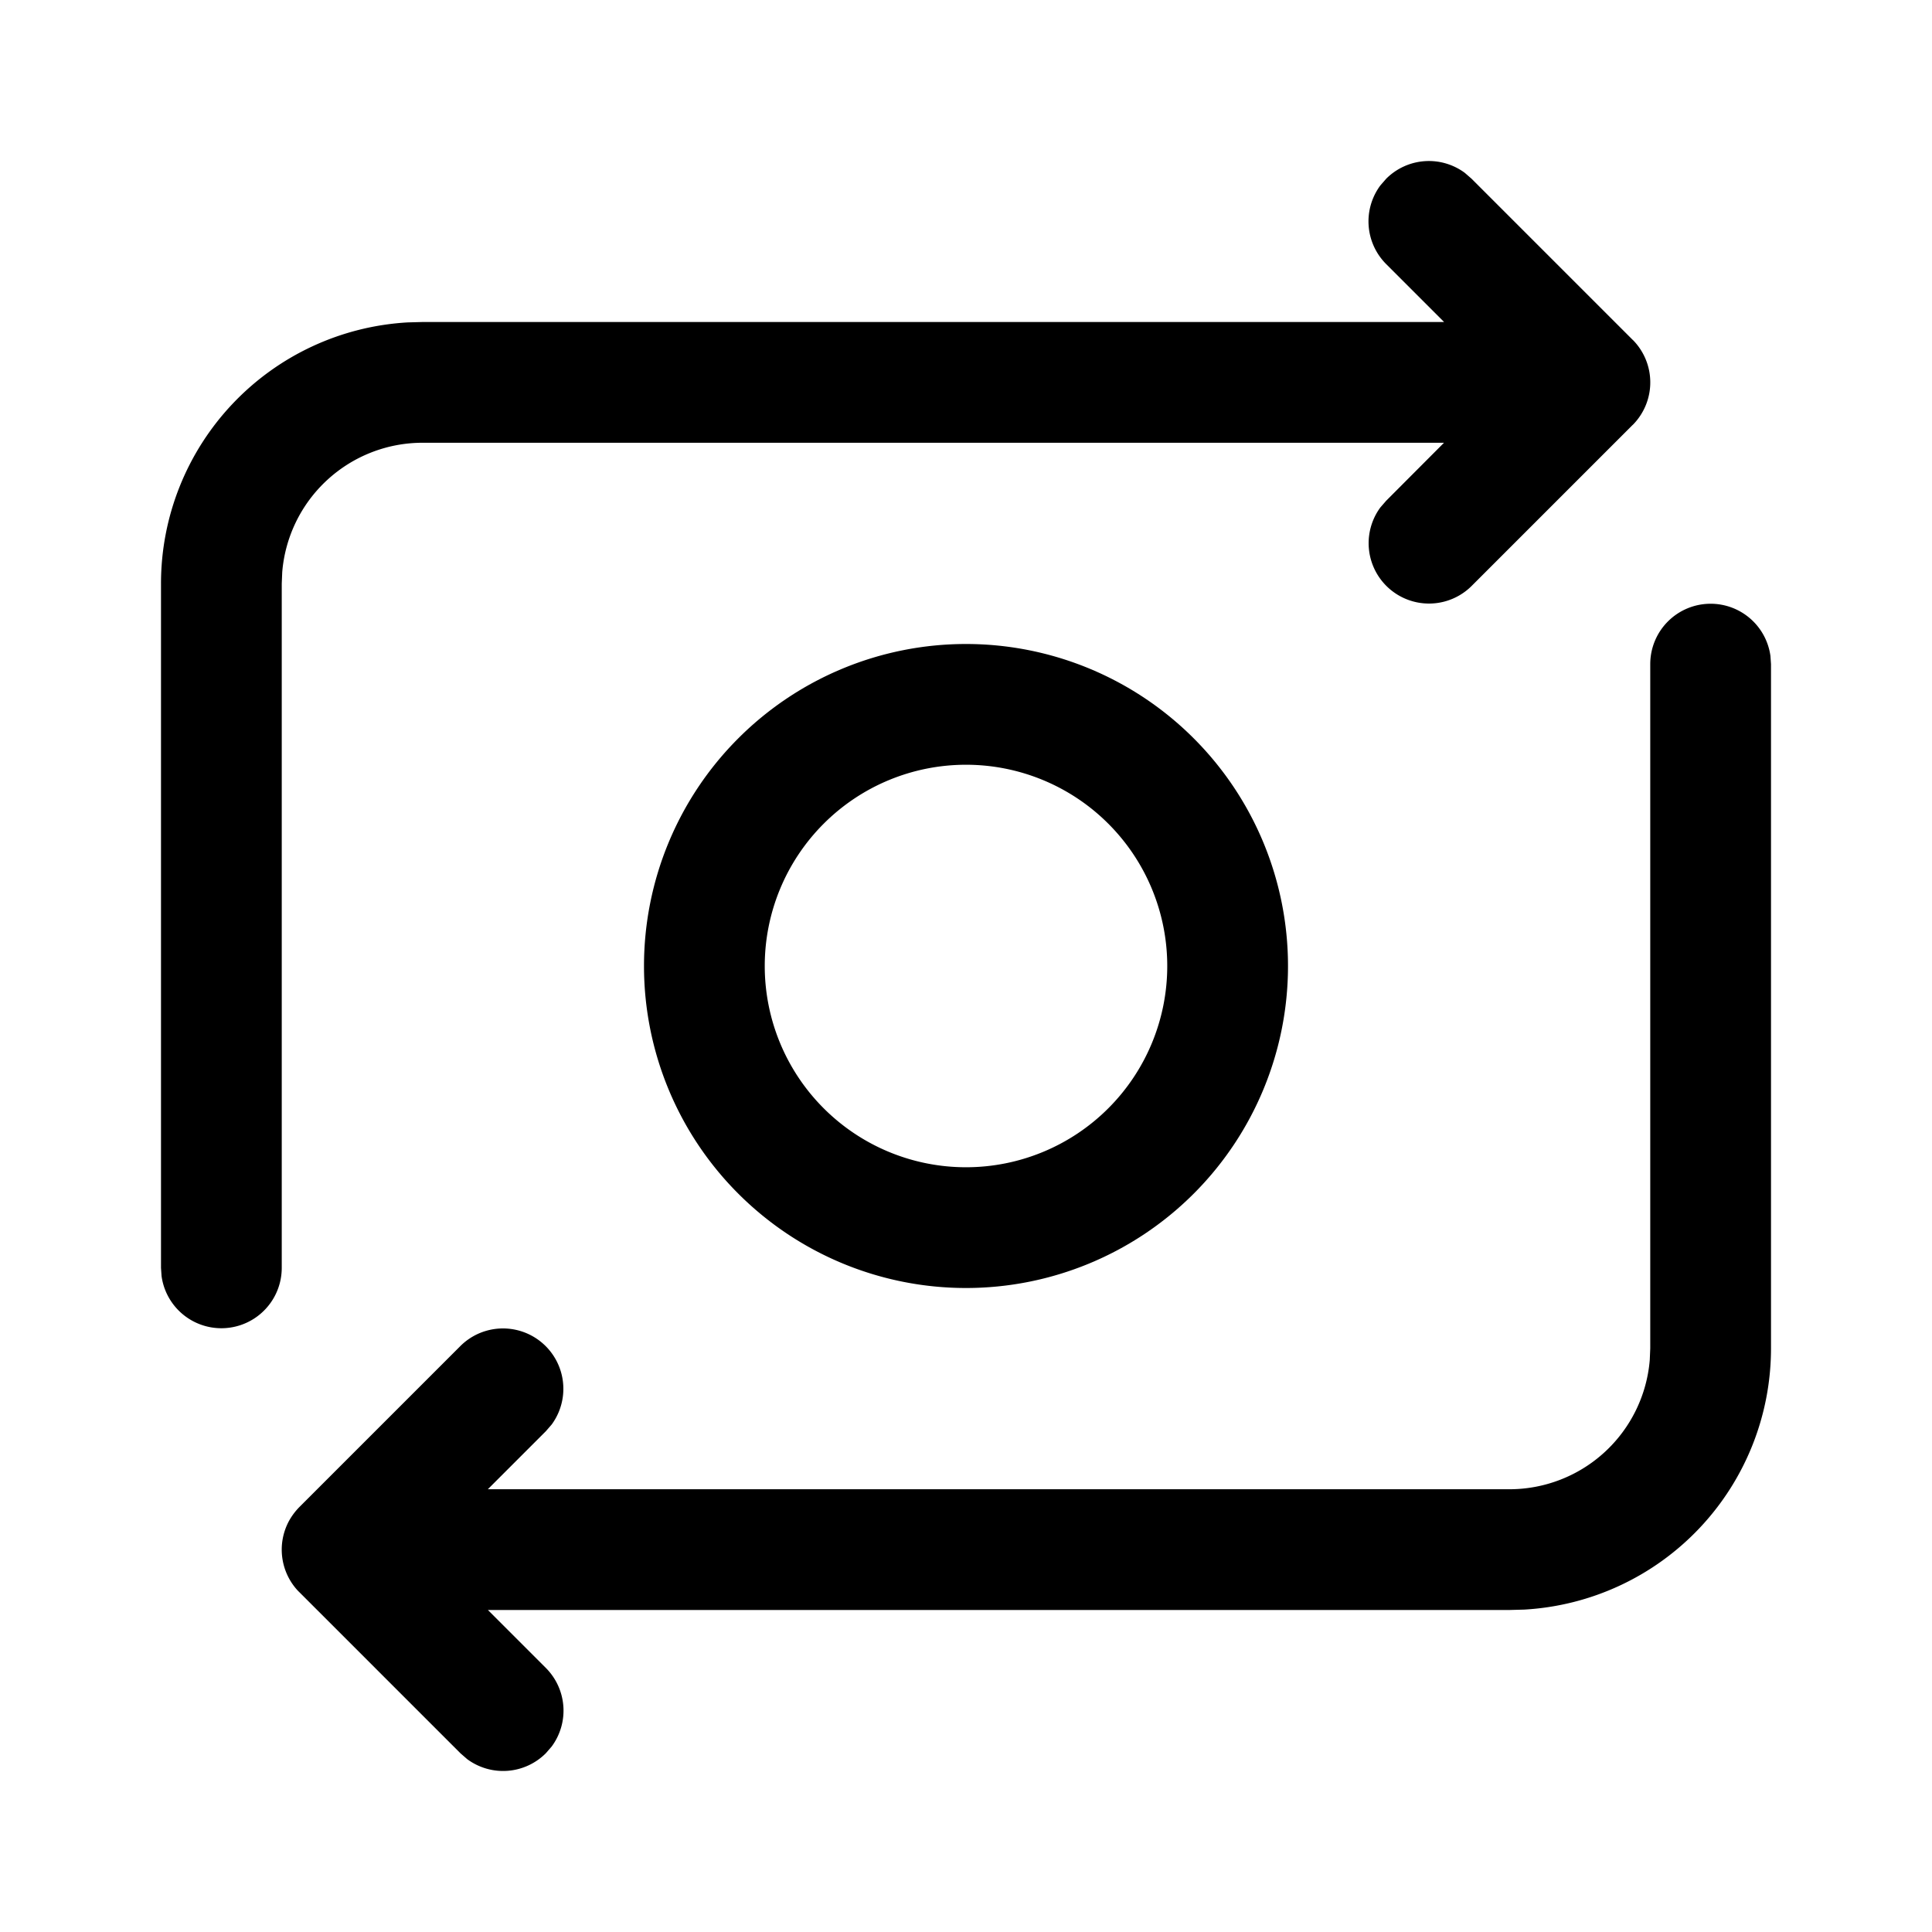 <svg xmlns="http://www.w3.org/2000/svg" width="3em" height="3em" viewBox="0 0 24 24"><path fill="currentColor" d="M21.25 7.5a.75.75 0 0 1 .743.648L22 8.25v8.5a3.25 3.25 0 0 1-3.066 3.245L18.75 20H6.061l.72.72a.75.75 0 0 1 .072.976l-.073.084a.75.75 0 0 1-.976.073l-.084-.073l-2-2l-.064-.072l-.007-.01l.07.082a.75.75 0 0 1-.127-.89a.8.8 0 0 1 .128-.17l2-2a.75.75 0 0 1 1.133.976l-.073.084l-.72.72h12.69a1.75 1.75 0 0 0 1.744-1.607l.006-.143v-8.5a.75.75 0 0 1 .75-.75m-3.054-5.353l.084.073l2 2a1 1 0 0 1 .071.081l-.07-.081a.75.75 0 0 1 .004 1.056l-.005.004l-2 2a.75.75 0 0 1-1.133-.976l.073-.084l.718-.72H5.25a1.75 1.75 0 0 0-1.744 1.606L3.5 7.25v8.5a.75.75 0 0 1-1.493.102L2 15.75v-8.5a3.25 3.25 0 0 1 3.066-3.245L5.25 4h12.689l-.72-.72a.75.75 0 0 1-.072-.976l.073-.084a.75.75 0 0 1 .976-.073M12 8a4 4 0 1 1 0 8a4 4 0 0 1 0-8m0 1.5a2.5 2.5 0 1 0 0 5a2.5 2.5 0 0 0 0-5"/></svg>